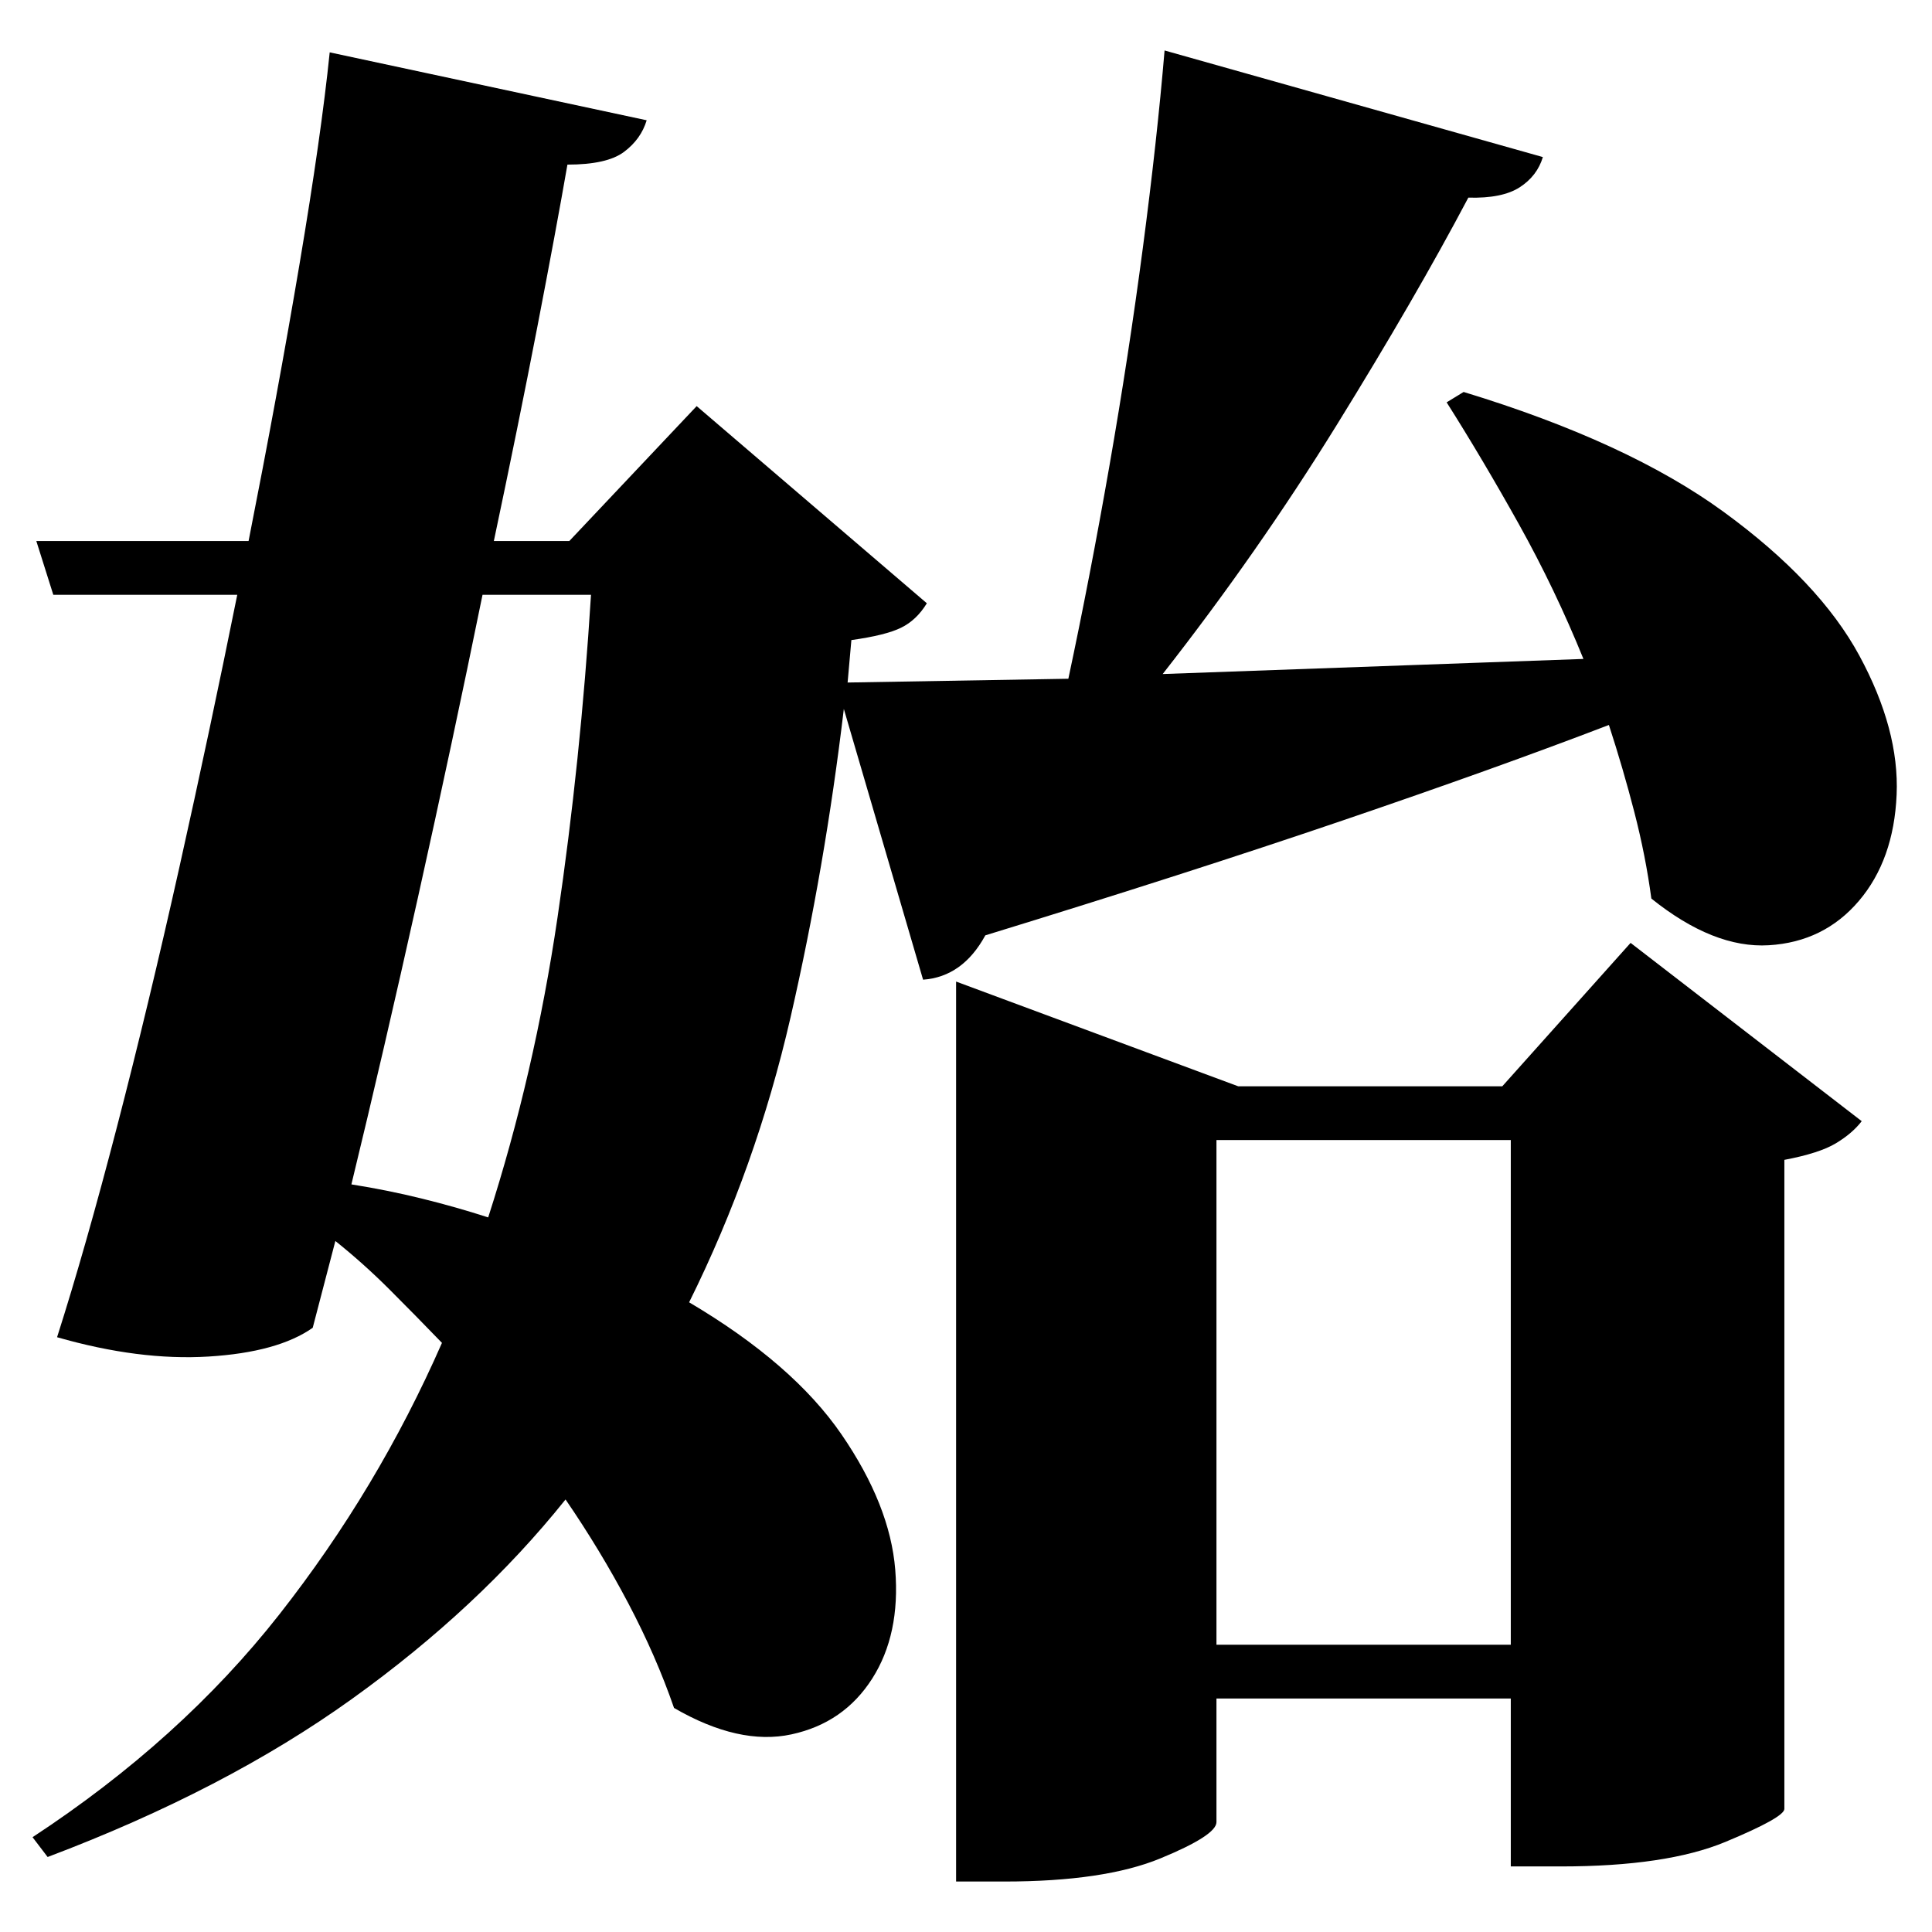 <?xml version="1.0" standalone="no"?>
<!DOCTYPE svg PUBLIC "-//W3C//DTD SVG 1.1//EN" "http://www.w3.org/Graphics/SVG/1.1/DTD/svg11.dtd" >
<svg xmlns="http://www.w3.org/2000/svg" xmlns:svg="http://www.w3.org/2000/svg" xmlns:xlink="http://www.w3.org/1999/xlink" viewBox="0 0 2048 2048" style=""><path d="M1013.5 1151.5V1040.5L1312.5 1151.5H1592.5L1728.5 999.5L1973.5 1188.5Q1963.5 1201.5 1946.0 1212.0Q1928.5 1222.5 1891.5 1229.5V1917.5Q1891.5 1926.5 1829.0 1952.5Q1766.5 1978.5 1654.5 1978.5H1601.5V1800.5H1289.5V1931.5Q1289.5 1945.5 1230.0 1970.0Q1170.5 1994.5 1064.5 1994.5H1013.5ZM1289.5 1743.5H1601.5V1208.5H1289.5ZM349.5 55.5 685.5 127.5Q679.5 147.5 661.5 161.0Q643.5 174.5 601.5 174.5Q589.5 243.5 569.5 347.0Q549.5 450.5 523.5 573.5H603.5L738.5 430.5L982.5 639.5Q971.5 657.5 955.0 665.5Q938.5 673.5 902.5 678.5L898.5 723.5L1132.5 719.5Q1155.5 611.5 1176.0 494.0Q1196.5 376.5 1211.5 262.5Q1226.5 148.5 1234.5 53.5L1635.5 166.5Q1629.5 186.5 1611.0 198.5Q1592.5 210.5 1556.5 209.5Q1500.5 315.5 1417.0 450.5Q1333.5 585.5 1232.5 714.5L1678.5 698.5Q1648.5 624.5 1610.0 555.5Q1571.5 486.5 1533.5 426.5L1551.5 415.5Q1725.5 468.5 1827.0 542.5Q1928.5 616.5 1971.0 695.0Q2013.5 773.5 2010.5 842.5Q2007.5 911.5 1970.5 955.0Q1933.5 998.5 1875.0 1002.0Q1816.5 1005.5 1750.5 952.5Q1744.5 907.5 1732.5 861.0Q1720.5 814.5 1705.5 768.5Q1585.5 814.5 1422.5 870.0Q1259.5 925.5 1044.5 991.5Q1020.5 1035.5 978.5 1038.5L894.5 751.5Q874.5 919.5 838.0 1078.5Q801.5 1237.5 730.5 1380.5Q840.5 1445.5 892.0 1520.5Q943.5 1595.5 949.0 1664.0Q954.5 1732.5 924.5 1779.5Q894.5 1826.5 839.0 1838.5Q783.5 1850.5 714.5 1810.5Q695.5 1755.5 666.0 1699.5Q636.5 1643.5 599.5 1589.5Q507.5 1704.5 373.0 1801.0Q238.5 1897.5 50.5 1968.5L34.5 1947.5Q191.5 1844.5 296.0 1711.5Q400.5 1578.5 468.5 1423.5Q440.5 1394.5 413.0 1367.0Q385.5 1339.5 355.5 1315.5L331.5 1407.5Q294.5 1433.5 221.0 1438.0Q147.5 1442.5 60.5 1417.5Q90.5 1323.5 124.0 1194.5Q157.5 1065.5 190.0 920.0Q222.5 774.5 251.5 630.5H56.5L38.5 573.5H263.5Q294.5 416.5 317.5 280.0Q340.5 143.5 349.5 55.5ZM511.5 630.5Q479.5 787.5 443.0 951.5Q406.5 1115.5 372.5 1255.5Q410.5 1261.5 447.0 1270.5Q483.5 1279.5 517.5 1290.5Q566.5 1138.5 591.0 972.5Q615.5 806.5 626.5 630.5Z" fill="black"></path></svg>